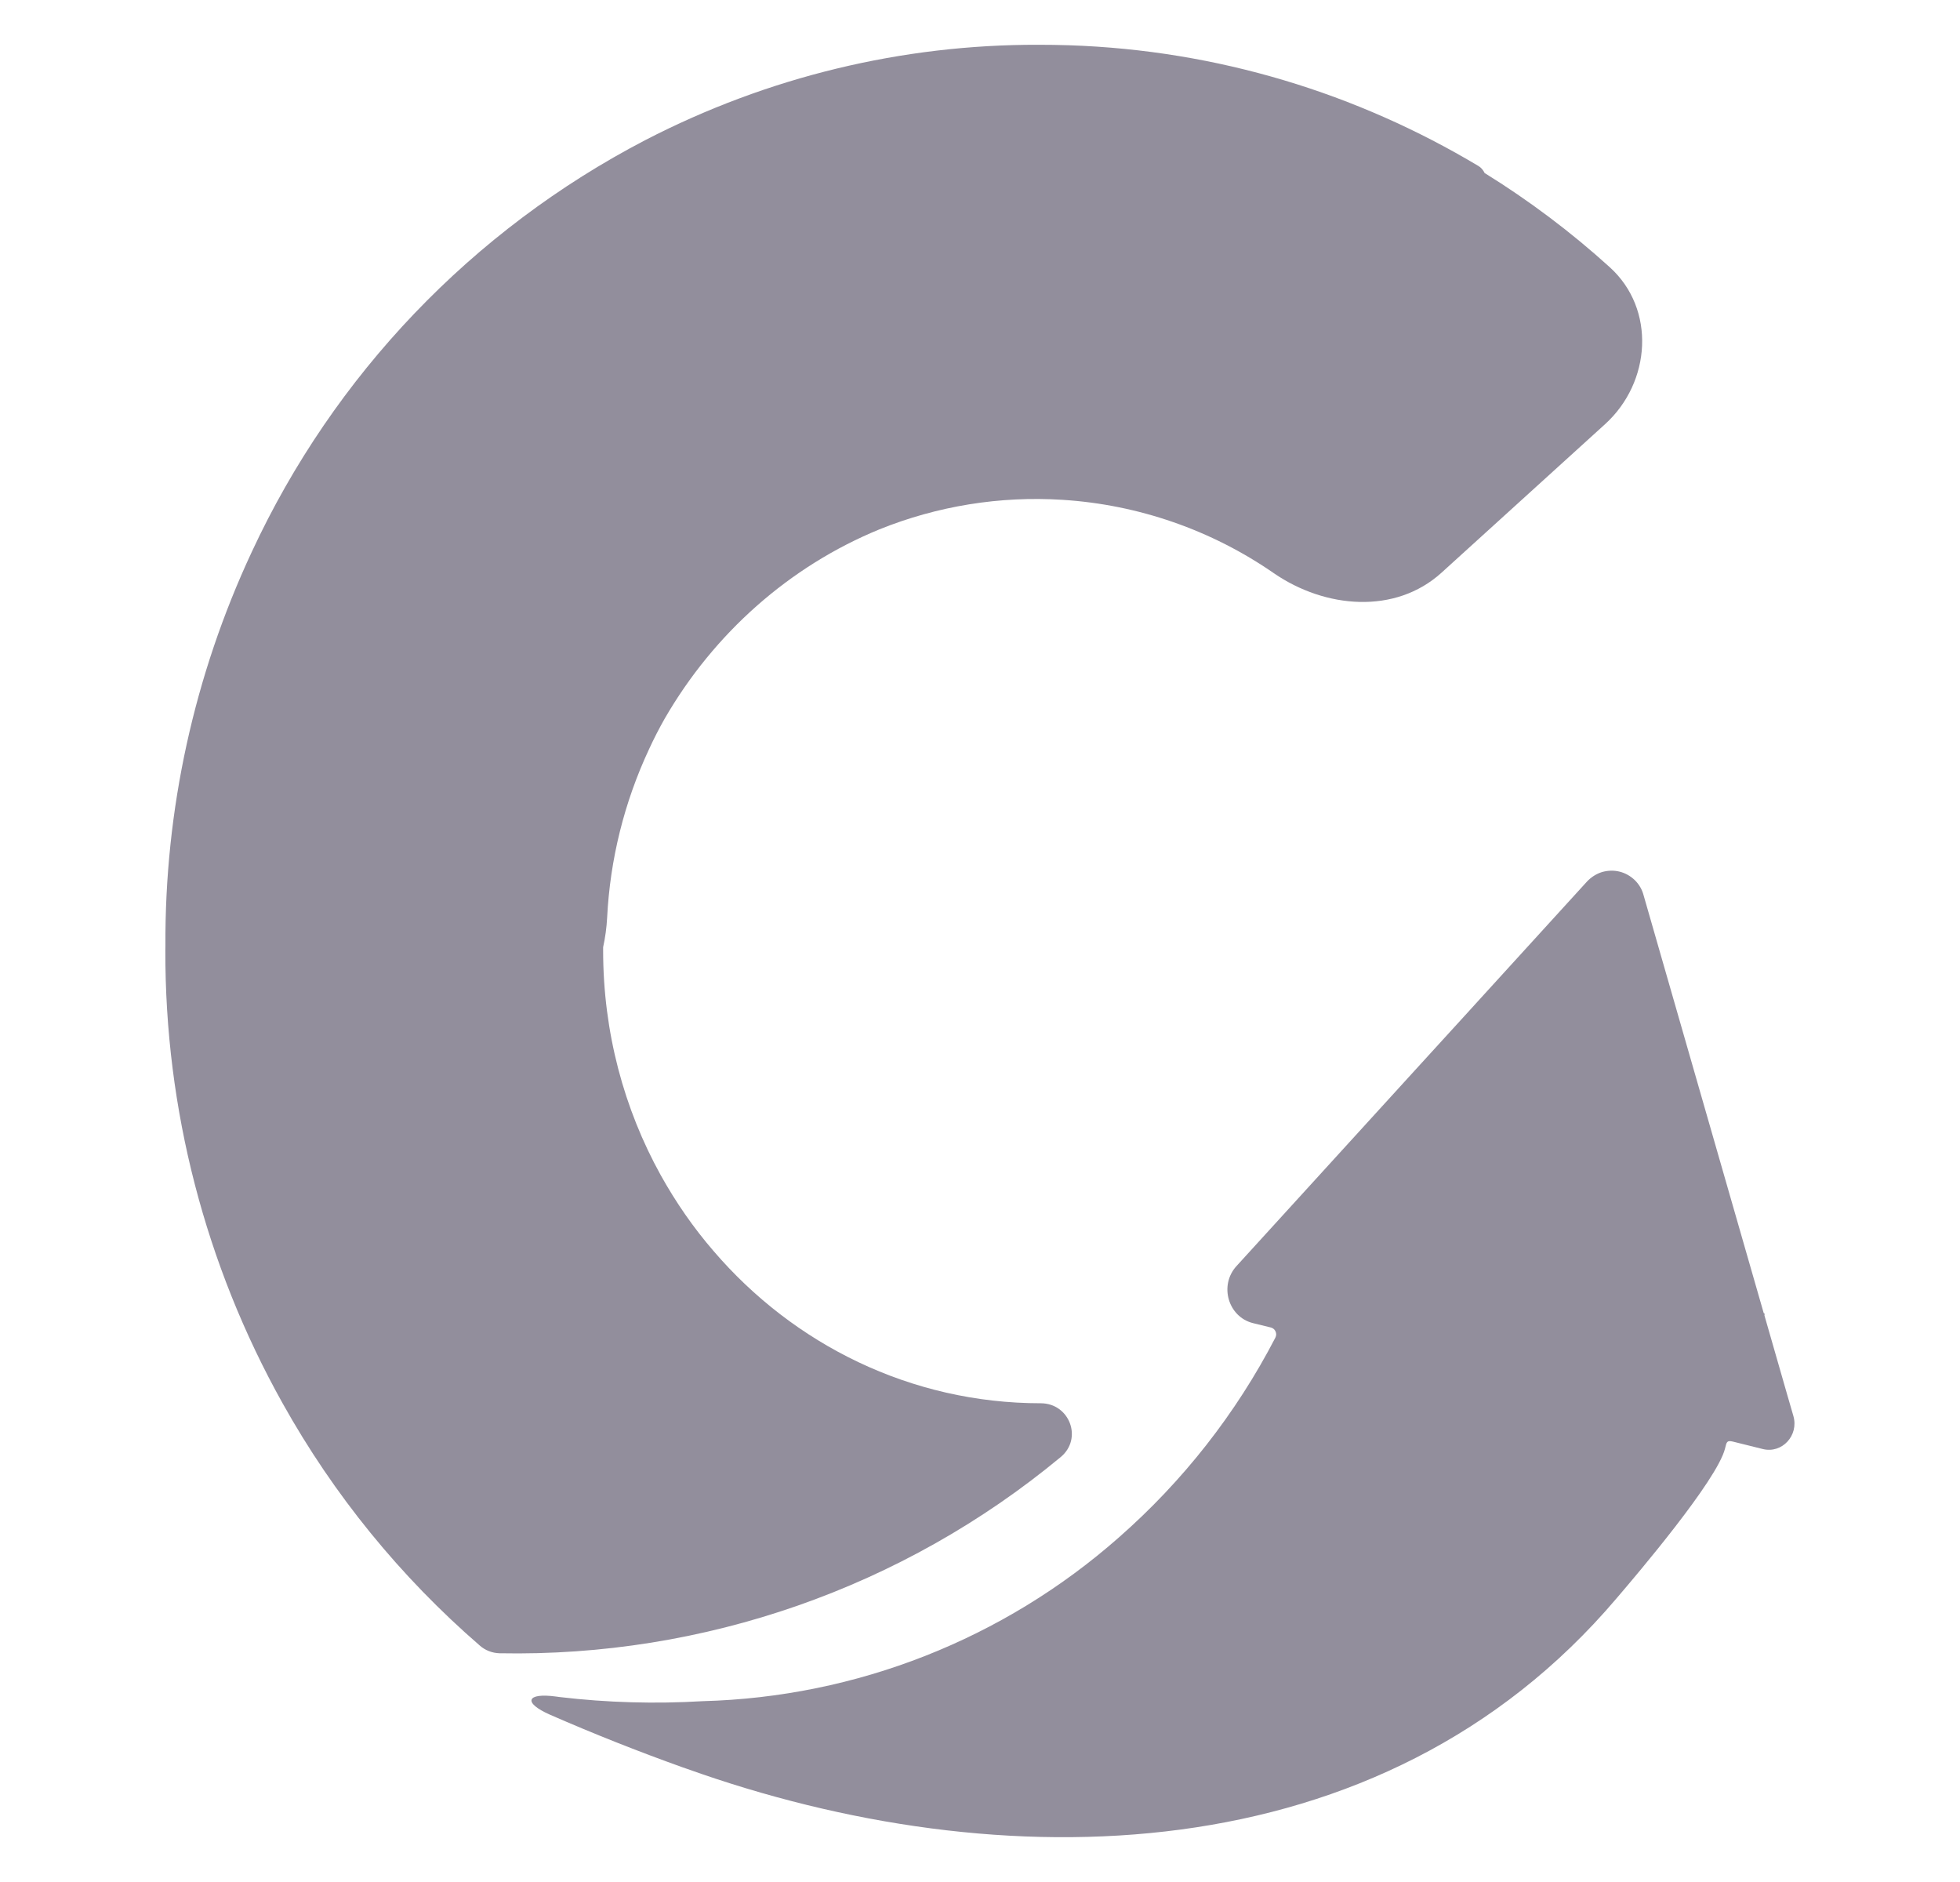 <svg width="25" height="24" viewBox="0 0 25 24" fill="none" xmlns="http://www.w3.org/2000/svg">
<path d="M22.486 18.479C22.73 18.539 22.946 18.306 22.875 18.058L22.833 17.913L22.799 17.796L22.506 16.776V16.769L22.508 16.759C22.509 16.754 22.506 16.749 22.503 16.749C22.5 16.748 22.497 16.746 22.496 16.744L20.964 11.416C20.945 11.343 20.906 11.276 20.851 11.223C20.797 11.171 20.73 11.133 20.656 11.115C20.583 11.097 20.506 11.1 20.433 11.121C20.361 11.144 20.296 11.185 20.244 11.24L18.831 12.79L18.722 12.91L18.011 13.689L15.772 16.145C15.547 16.391 15.665 16.794 15.982 16.873L16.211 16.929C16.224 16.932 16.236 16.939 16.247 16.948C16.257 16.957 16.265 16.968 16.27 16.98C16.276 16.993 16.278 17.006 16.278 17.02C16.277 17.034 16.273 17.047 16.267 17.059C15.766 18.026 15.088 18.89 14.269 19.608C12.8 20.903 10.922 21.642 8.964 21.694C8.357 21.73 7.748 21.713 7.144 21.642L7.092 21.635C6.716 21.584 6.665 21.712 7.014 21.866C7.572 22.11 8.137 22.334 8.71 22.539L8.757 22.555C12.752 23.985 17.619 23.918 20.618 20.384C20.625 20.376 20.634 20.365 20.647 20.35C20.86 20.101 21.903 18.877 22.003 18.472C22.004 18.468 22.005 18.464 22.006 18.46C22.023 18.388 22.029 18.366 22.104 18.384L22.486 18.479ZM7.693 12.079C7.693 12.093 7.693 12.106 7.693 12.119C7.693 13.164 7.96 14.142 8.428 14.987C8.621 15.333 8.845 15.657 9.101 15.953C10.122 17.144 11.615 17.895 13.275 17.895C13.643 17.895 13.815 18.347 13.527 18.583C11.518 20.247 8.978 21.134 6.37 21.083C6.278 21.08 6.189 21.046 6.12 20.985C5.108 20.109 4.256 19.063 3.604 17.894C2.618 16.13 2.104 14.141 2.109 12.119C2.109 12.101 2.109 12.082 2.11 12.063C2.1 10.331 2.475 8.615 3.211 7.039C4.259 4.782 6.024 2.935 8.232 1.786C9.795 0.978 11.512 0.567 13.241 0.571C13.371 0.571 13.502 0.573 13.633 0.577C15.533 0.64 17.311 1.192 18.858 2.117C18.882 2.132 18.903 2.152 18.919 2.176C18.926 2.185 18.931 2.196 18.936 2.206C19.501 2.556 20.036 2.957 20.532 3.407C21.123 3.941 21.062 4.875 20.472 5.41L18.387 7.303C17.797 7.838 16.904 7.76 16.25 7.311C15.453 6.759 14.52 6.435 13.552 6.374C12.753 6.323 11.955 6.453 11.216 6.751C10.067 7.223 9.106 8.078 8.479 9.163C8.407 9.29 8.34 9.42 8.279 9.553C7.963 10.229 7.781 10.959 7.744 11.704C7.737 11.831 7.72 11.956 7.693 12.079Z" fill="#928E9C"/>
</svg>
